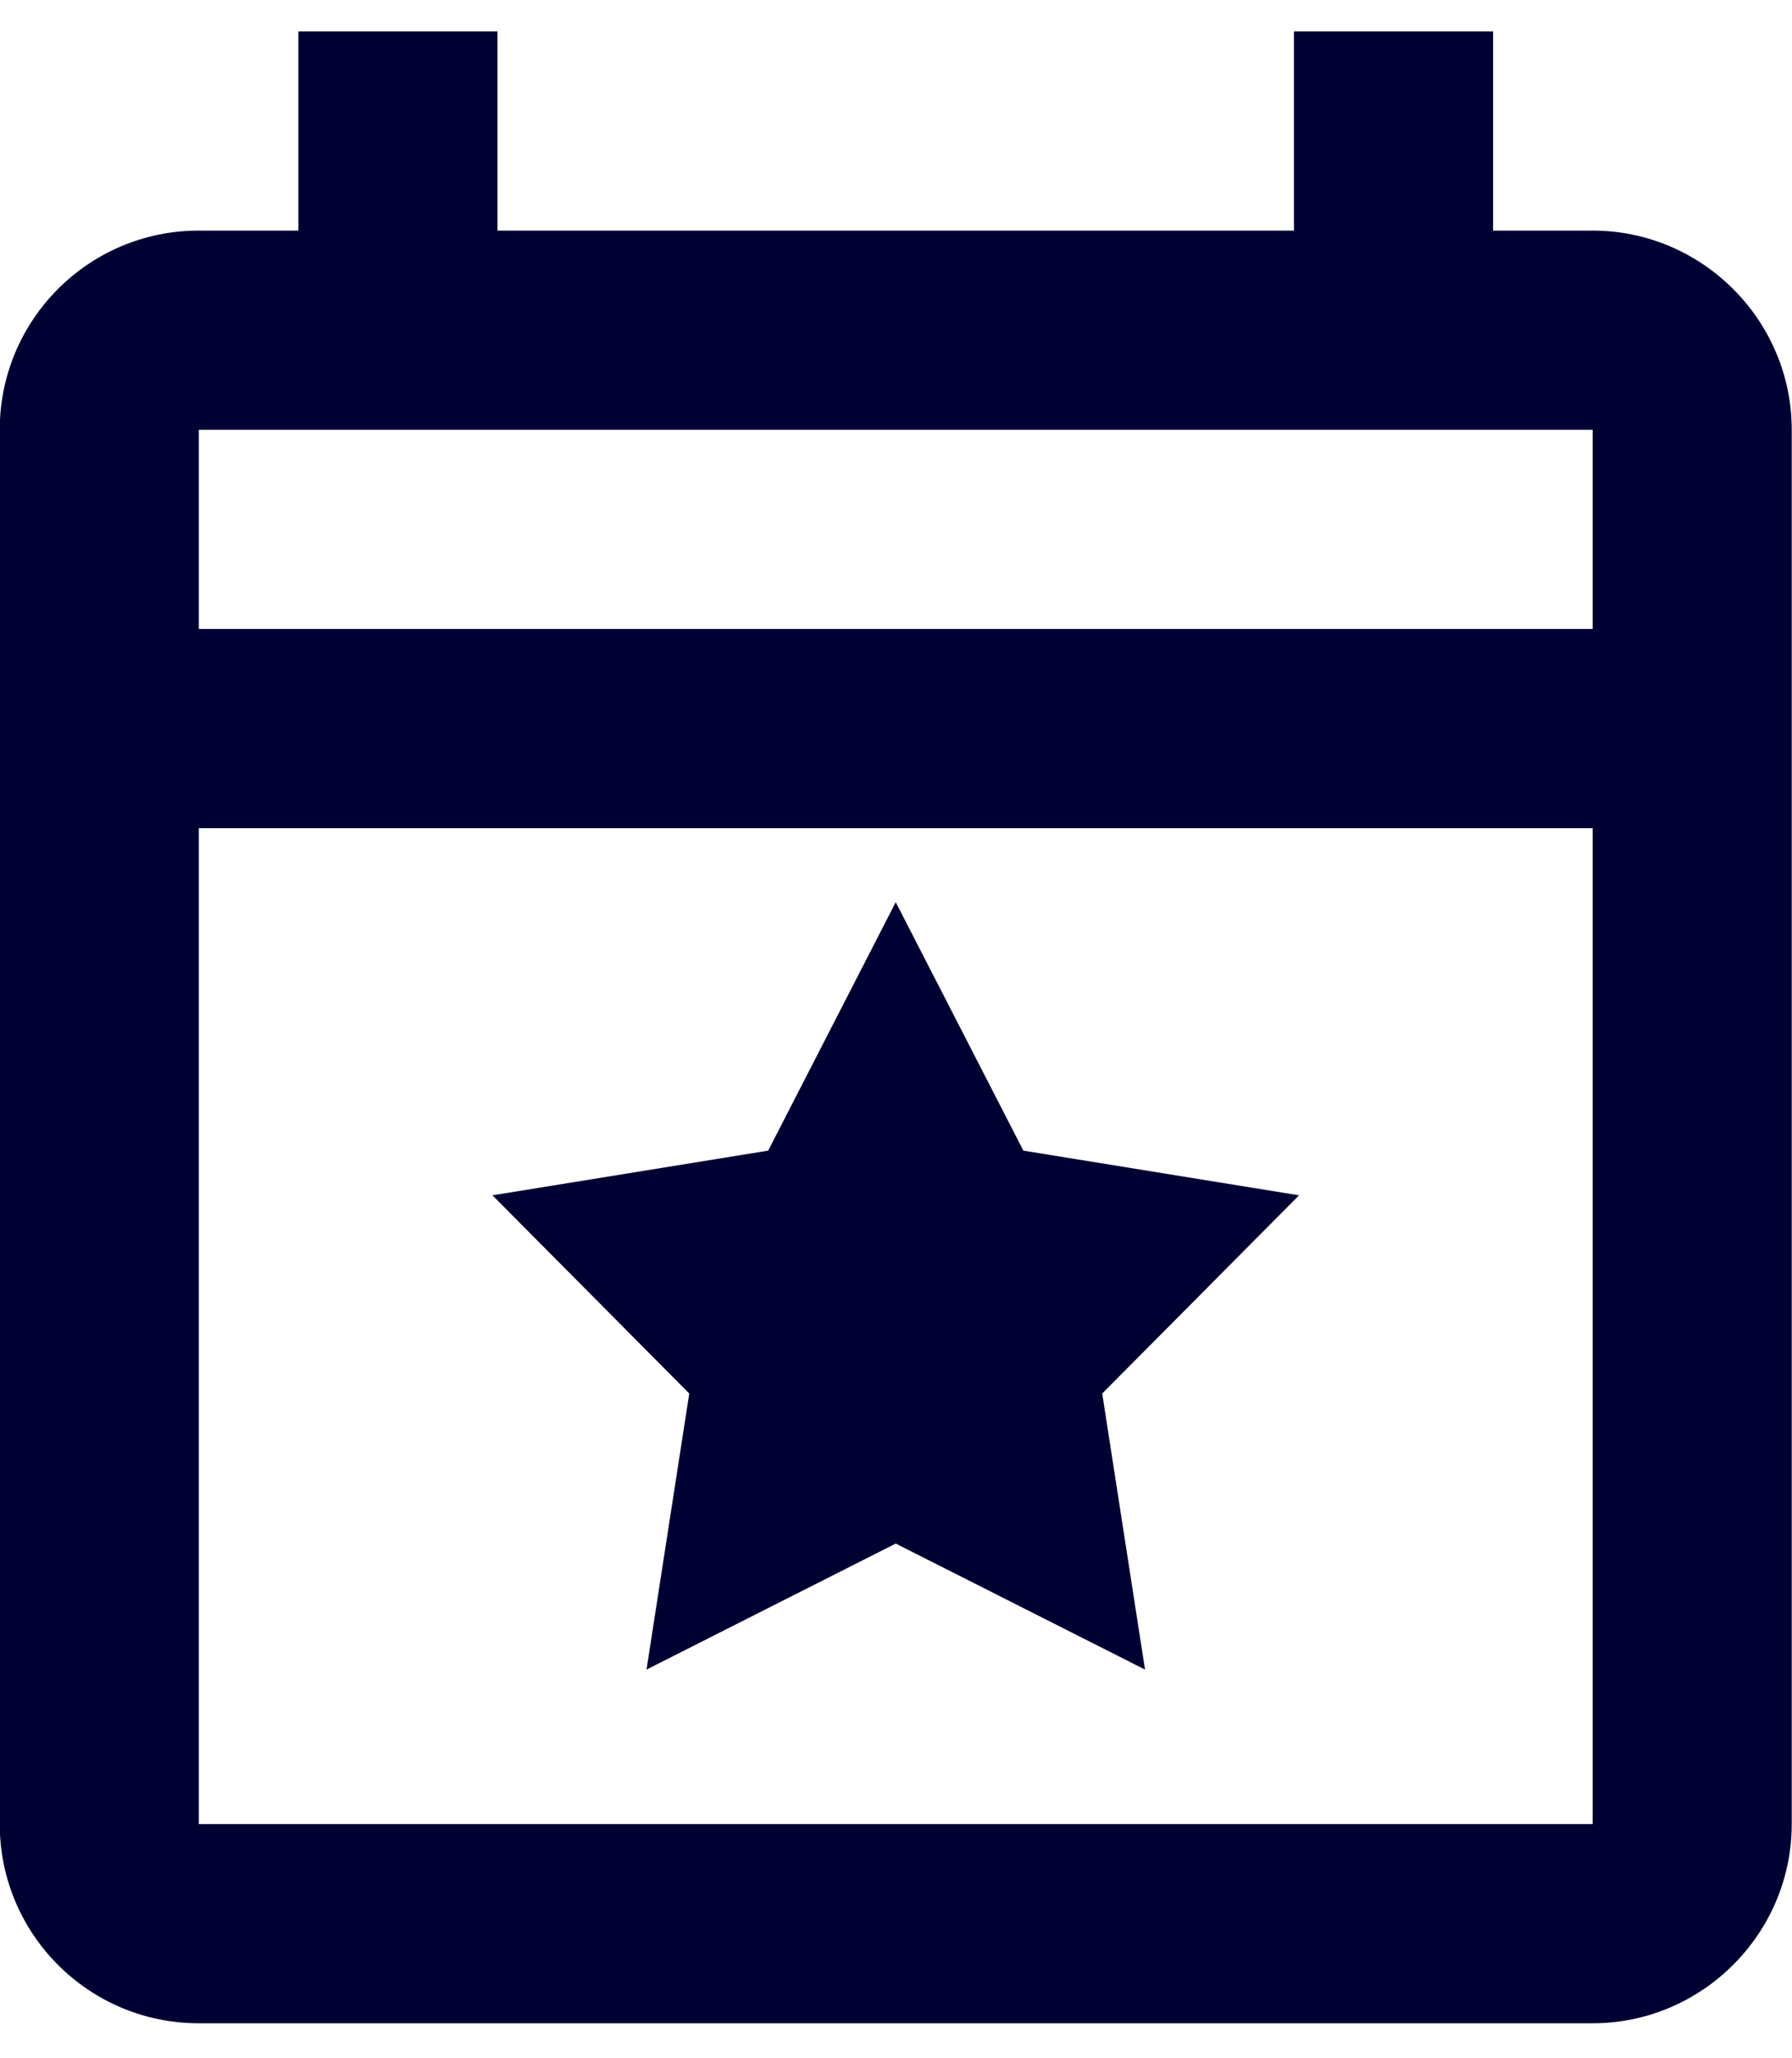 <svg width="27" height="31" viewBox="0 0 27 31" fill="none" xmlns="http://www.w3.org/2000/svg">
<g id="Group 851">
<path id="icon/action/today_24px" fill-rule="evenodd" clip-rule="evenodd" d="M22.496 3.473H23.996C25.646 3.473 26.996 4.823 26.996 6.473V27.473C26.996 29.123 25.646 30.473 23.996 30.473H2.996C1.331 30.473 -0.004 29.123 -0.004 27.473V6.473C-0.004 4.823 1.331 3.473 2.996 3.473H4.496V0.473H7.496V3.473H19.496V0.473H22.496V3.473ZM2.996 12.473V27.473H23.996V12.473H2.996ZM23.996 9.473H2.996V6.473H23.996V9.473Z" fill="#000033"/>
<path id="Star 3" d="M13.496 13.588L15.419 17.33L19.573 18.003L16.607 20.988L17.252 25.146L13.496 23.248L9.741 25.146L10.385 20.988L7.42 18.003L11.574 17.33L13.496 13.588Z" fill="#000033"/>
</g>
</svg>
